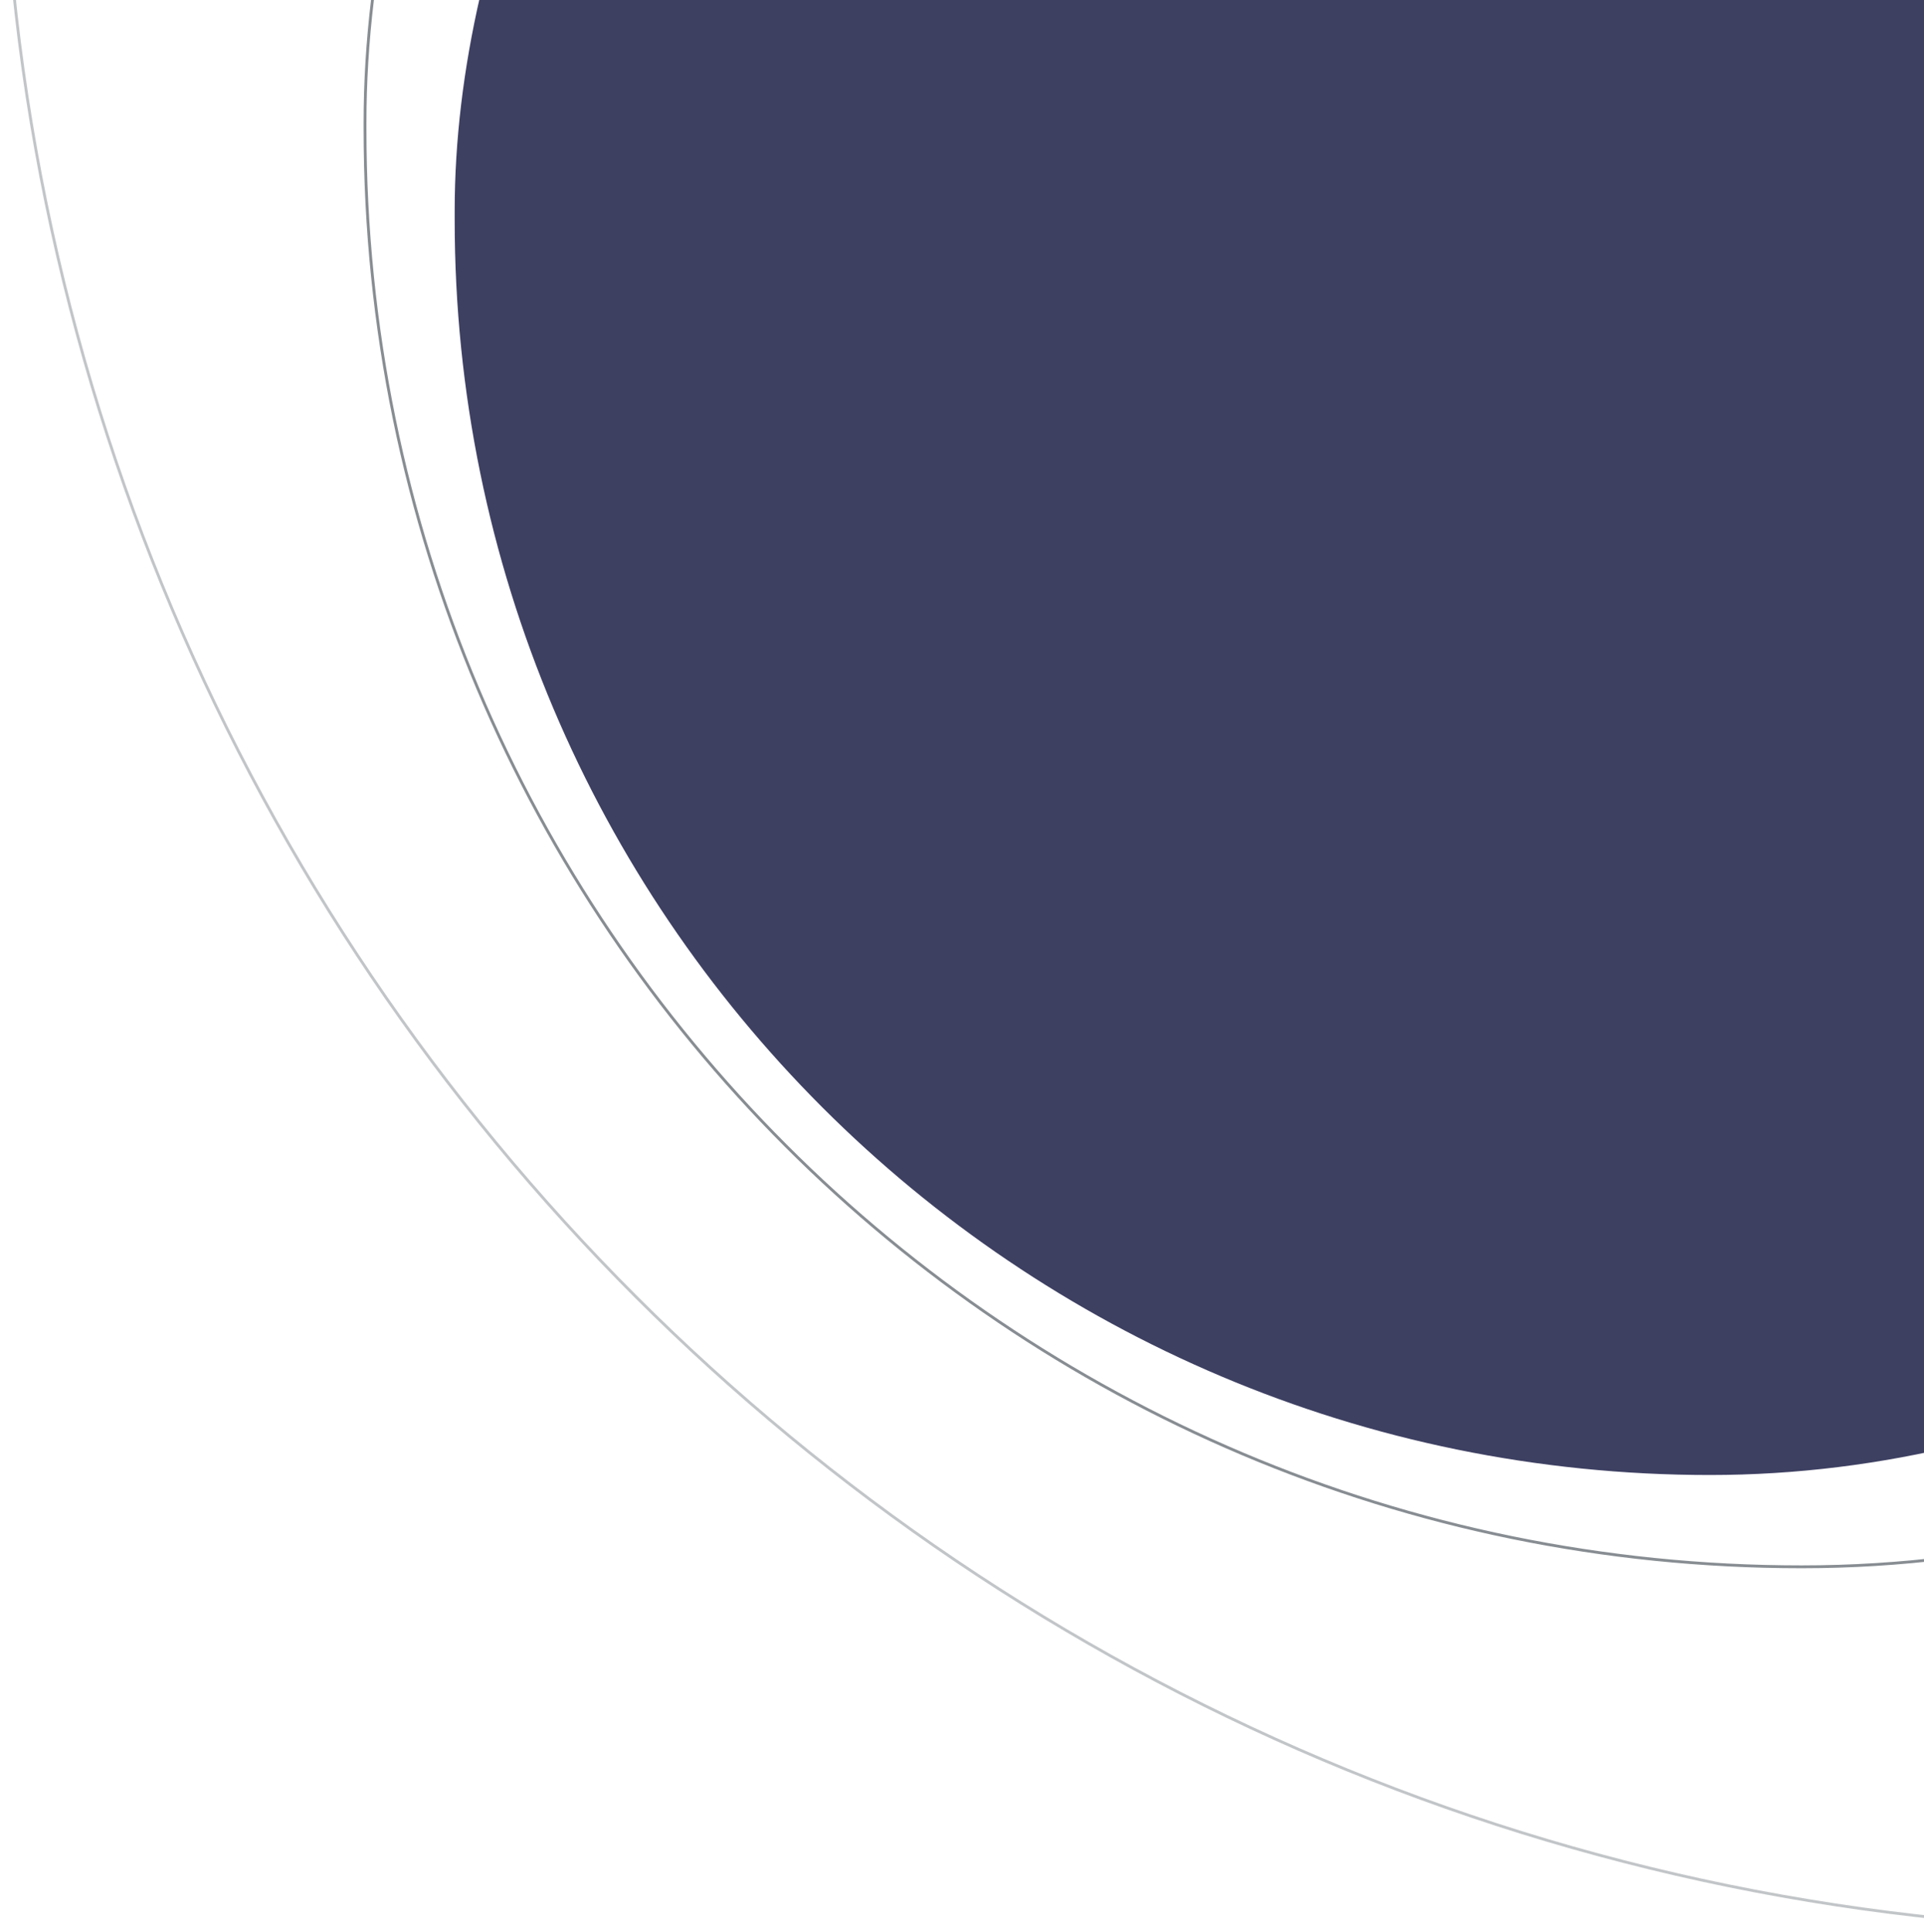 <svg width="507" height="509" xmlns="http://www.w3.org/2000/svg">
  <g transform="matrix(0.75 0 0 -0.75 0 509)" fill="none" fill-rule="evenodd">
    <rect fill="#3E4062" x="159.75" y="160.5" width="882" height="885" rx="441"/>
    <rect stroke="#878D92" opacity=".5" x="0.75" y="0.75" width="1520.5" height="1525.5" rx="759.75"/>
    <rect stroke="#878D92" x="128.25" y="128.25" width="1009.5" height="1012.5" rx="505.125"/>
  </g>
</svg>
